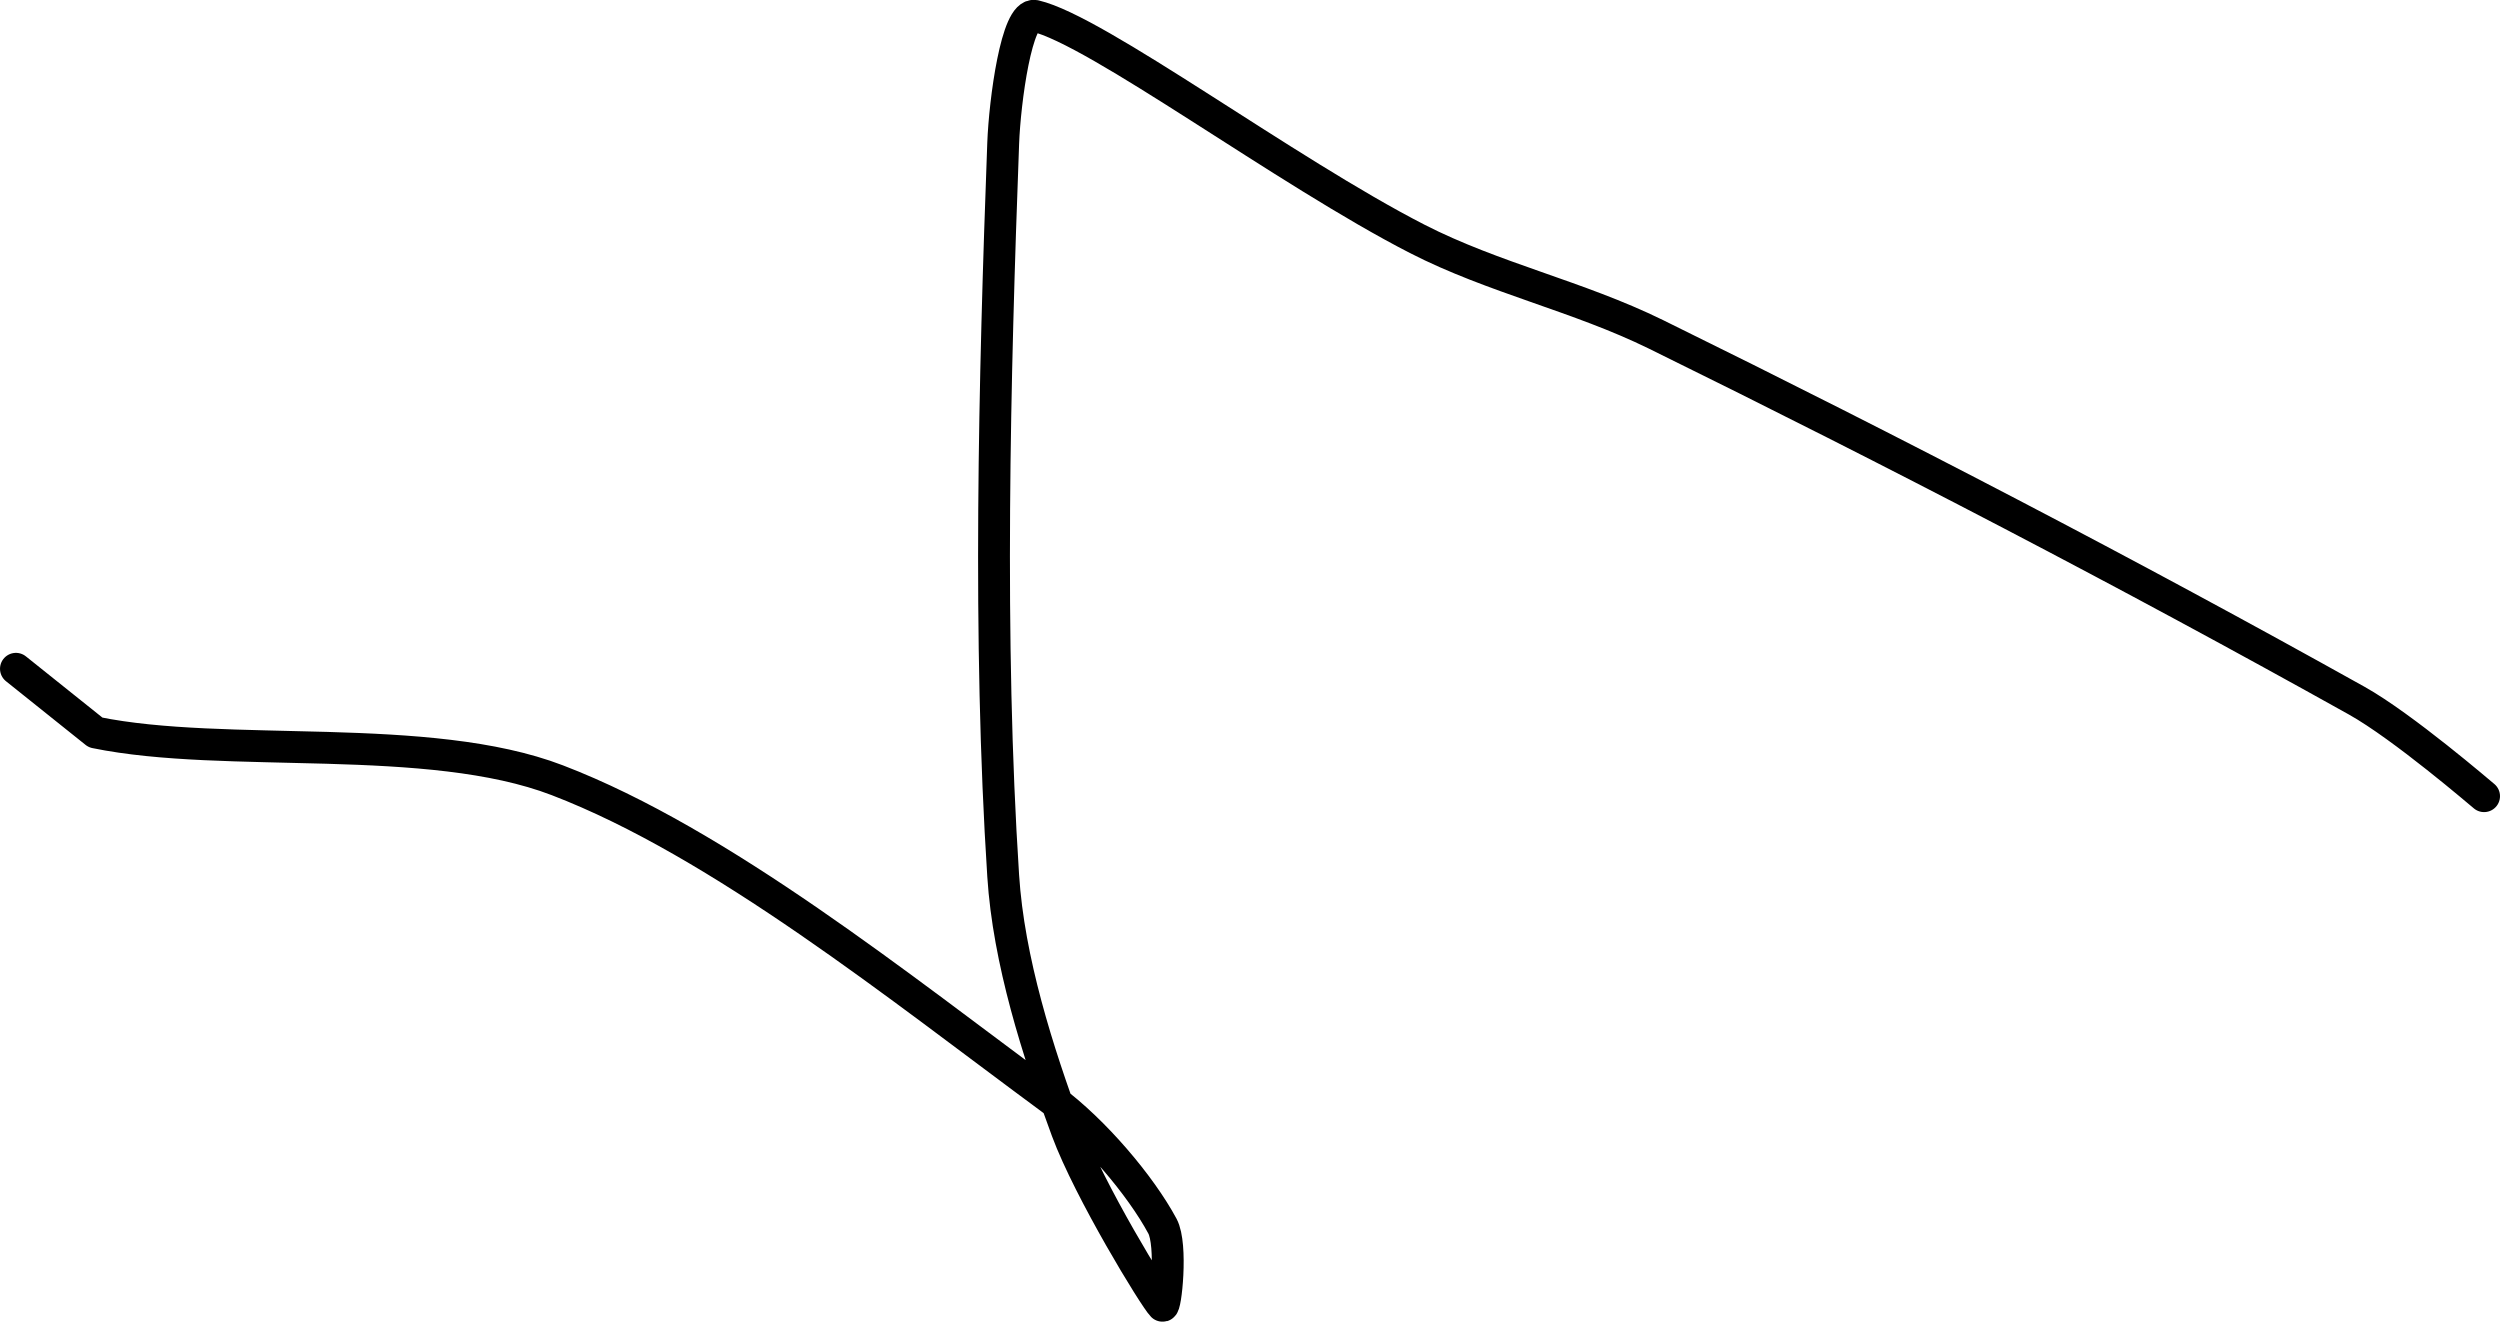 <?xml version="1.0" encoding="UTF-8" standalone="no"?><!DOCTYPE svg PUBLIC "-//W3C//DTD SVG 1.1//EN" "http://www.w3.org/Graphics/SVG/1.1/DTD/svg11.dtd"><svg xmlns="http://www.w3.org/2000/svg" version="1.1" width="157" height="83"><path fill="none" stroke="#000000" stroke-width="2" stroke-linecap="round" stroke-linejoin="round" d="M 156 50 c -0.14 -0.11 -5.1 -4.38 -8 -6 c -14.39 -8.03 -28.91 -15.58 -44 -23 c -4.91 -2.41 -10.2 -3.54 -15 -6 c -8.25 -4.23 -20.12 -13.1 -24 -14 c -1.15 -0.27 -1.9 5.34 -2 8 c -0.55 14.83 -0.96 31.19 0 46 c 0.34 5.31 2.16 11.03 4 16 c 1.4 3.78 5.51 10.51 6 11 c 0.2 0.2 0.64 -3.81 0 -5 c -1.36 -2.53 -4.27 -5.99 -7 -8 c -9.47 -6.98 -20.75 -16.07 -31 -20 c -8.1 -3.11 -20.82 -1.32 -29 -3 l -5 -4"/></svg>